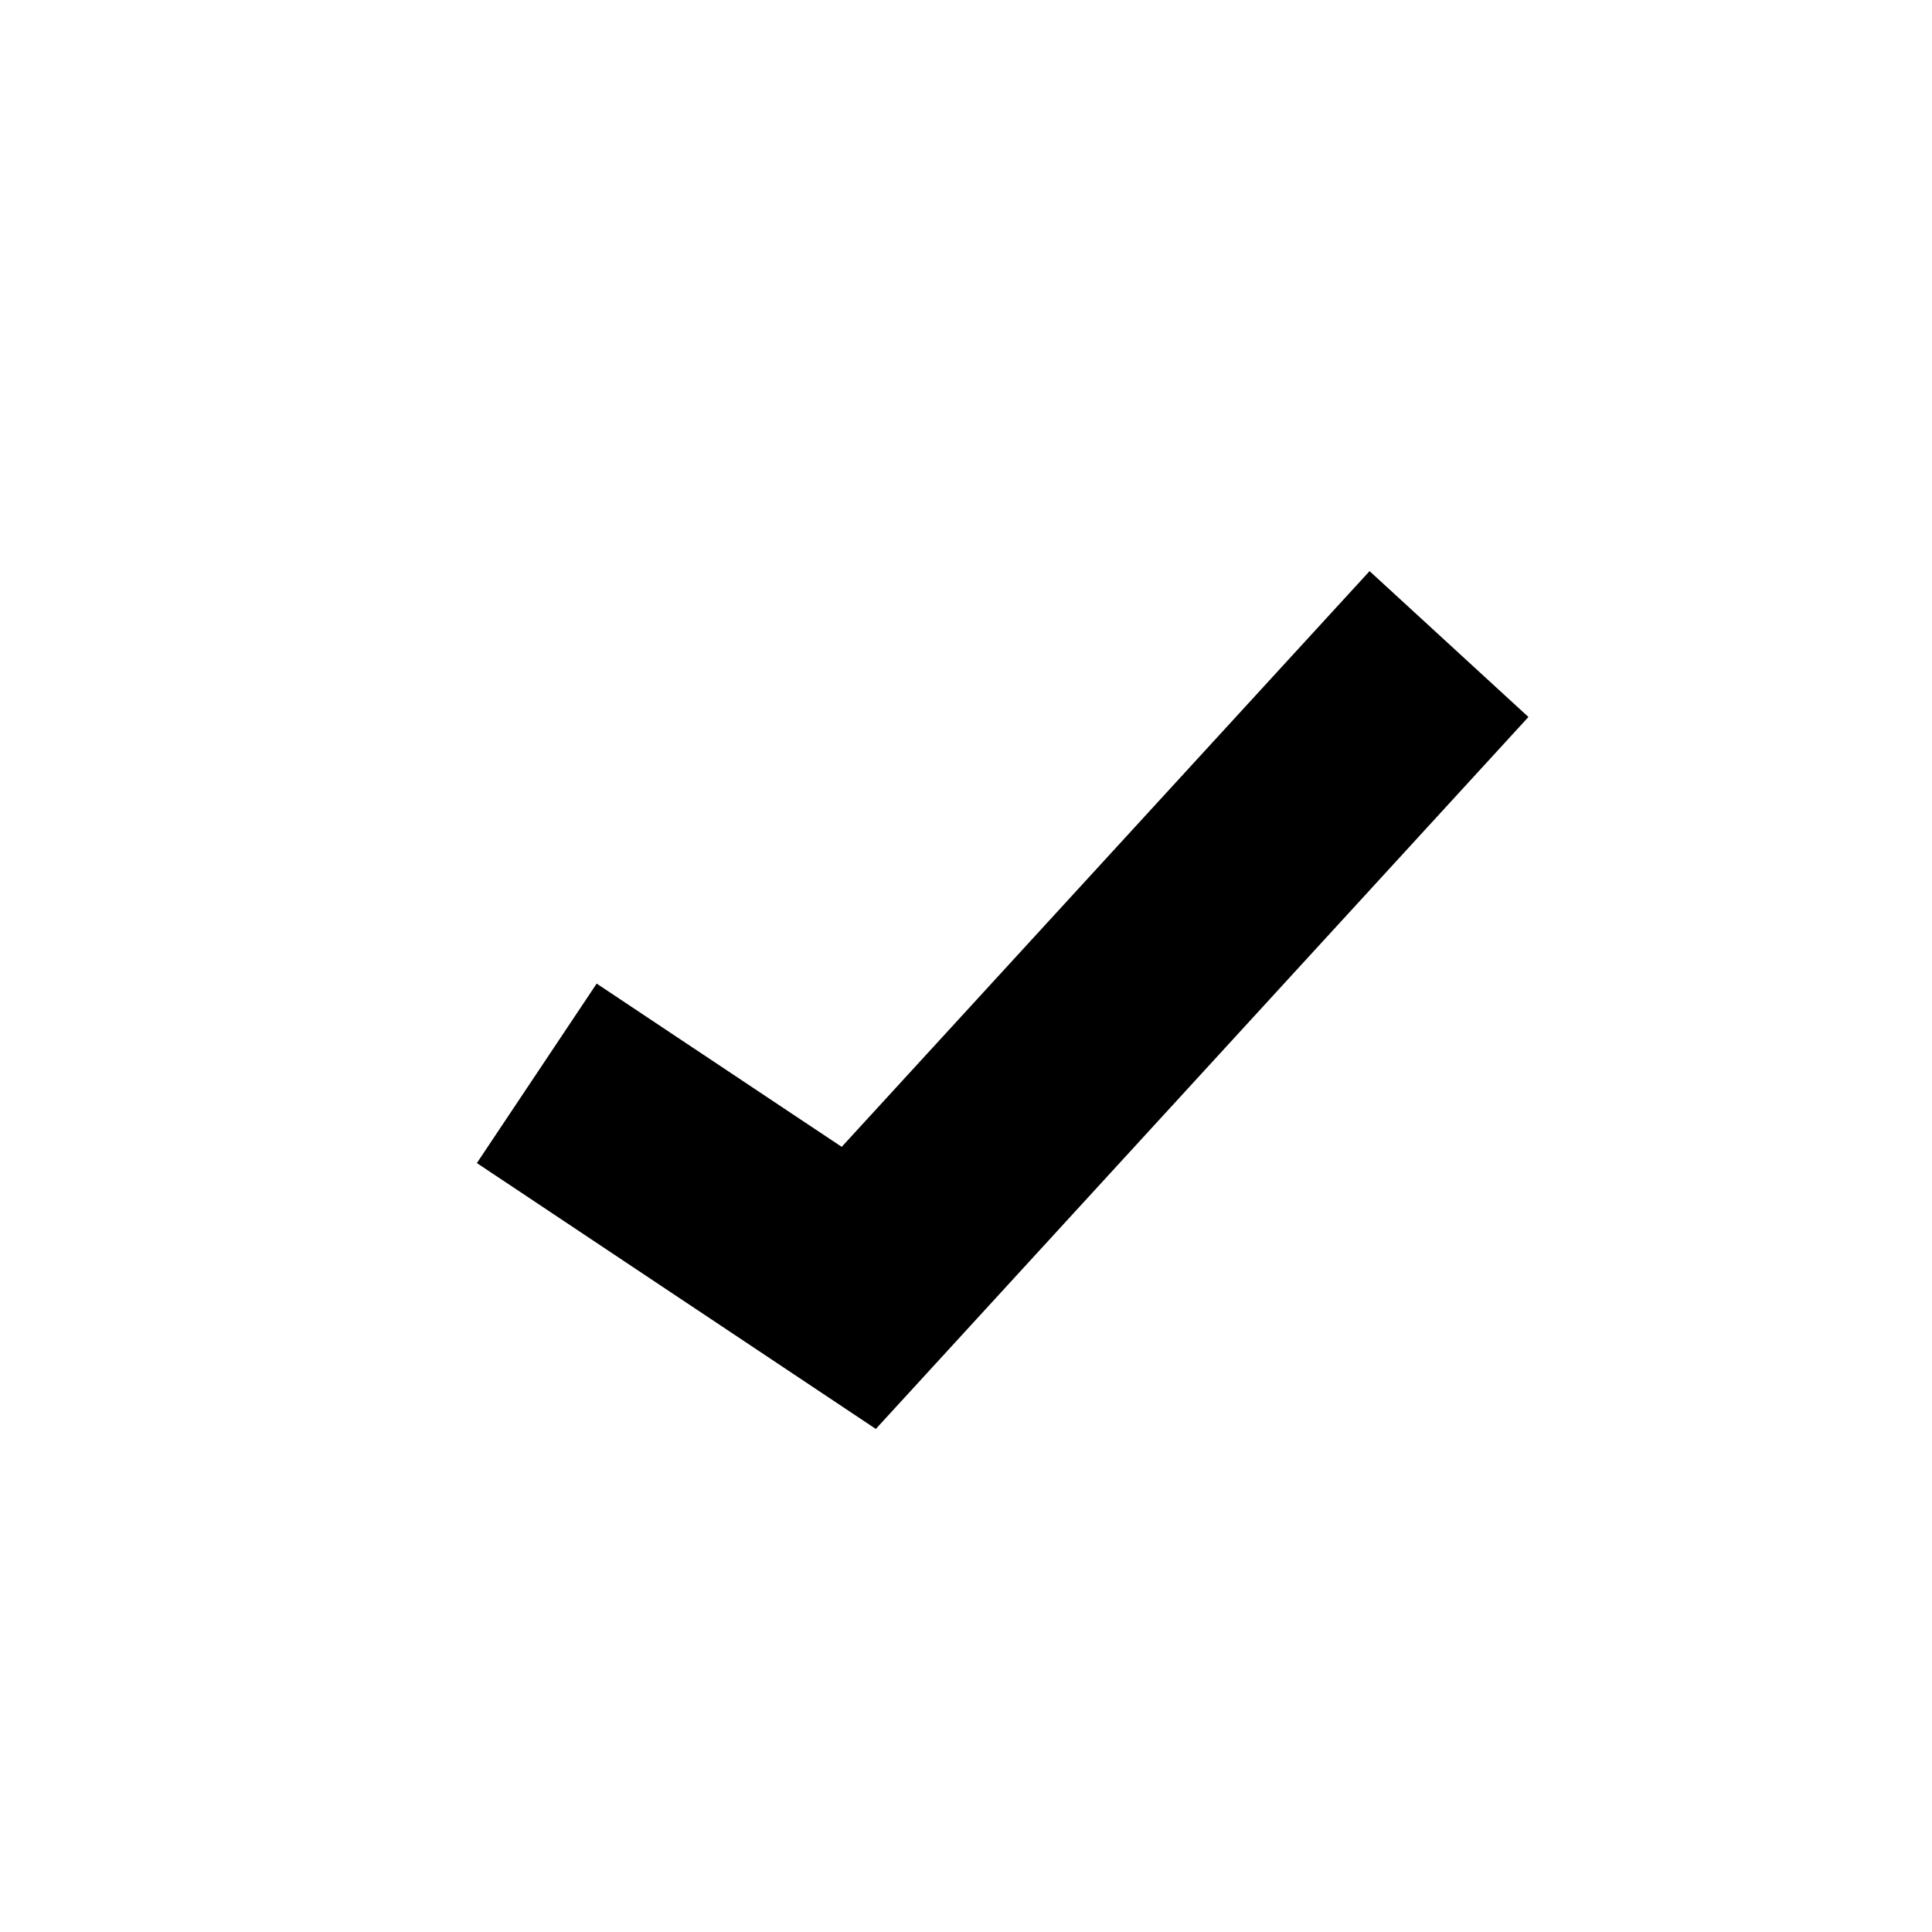<svg xmlns="http://www.w3.org/2000/svg" width="18" height="18" fill="currentColor" viewBox="0 0 18 18">
  <path d="M14.241 6.679 8.16 13.313l-3.717-2.477 1.116-1.672 2.283 1.521 4.918-5.364 1.48 1.359Z"/>
</svg>
